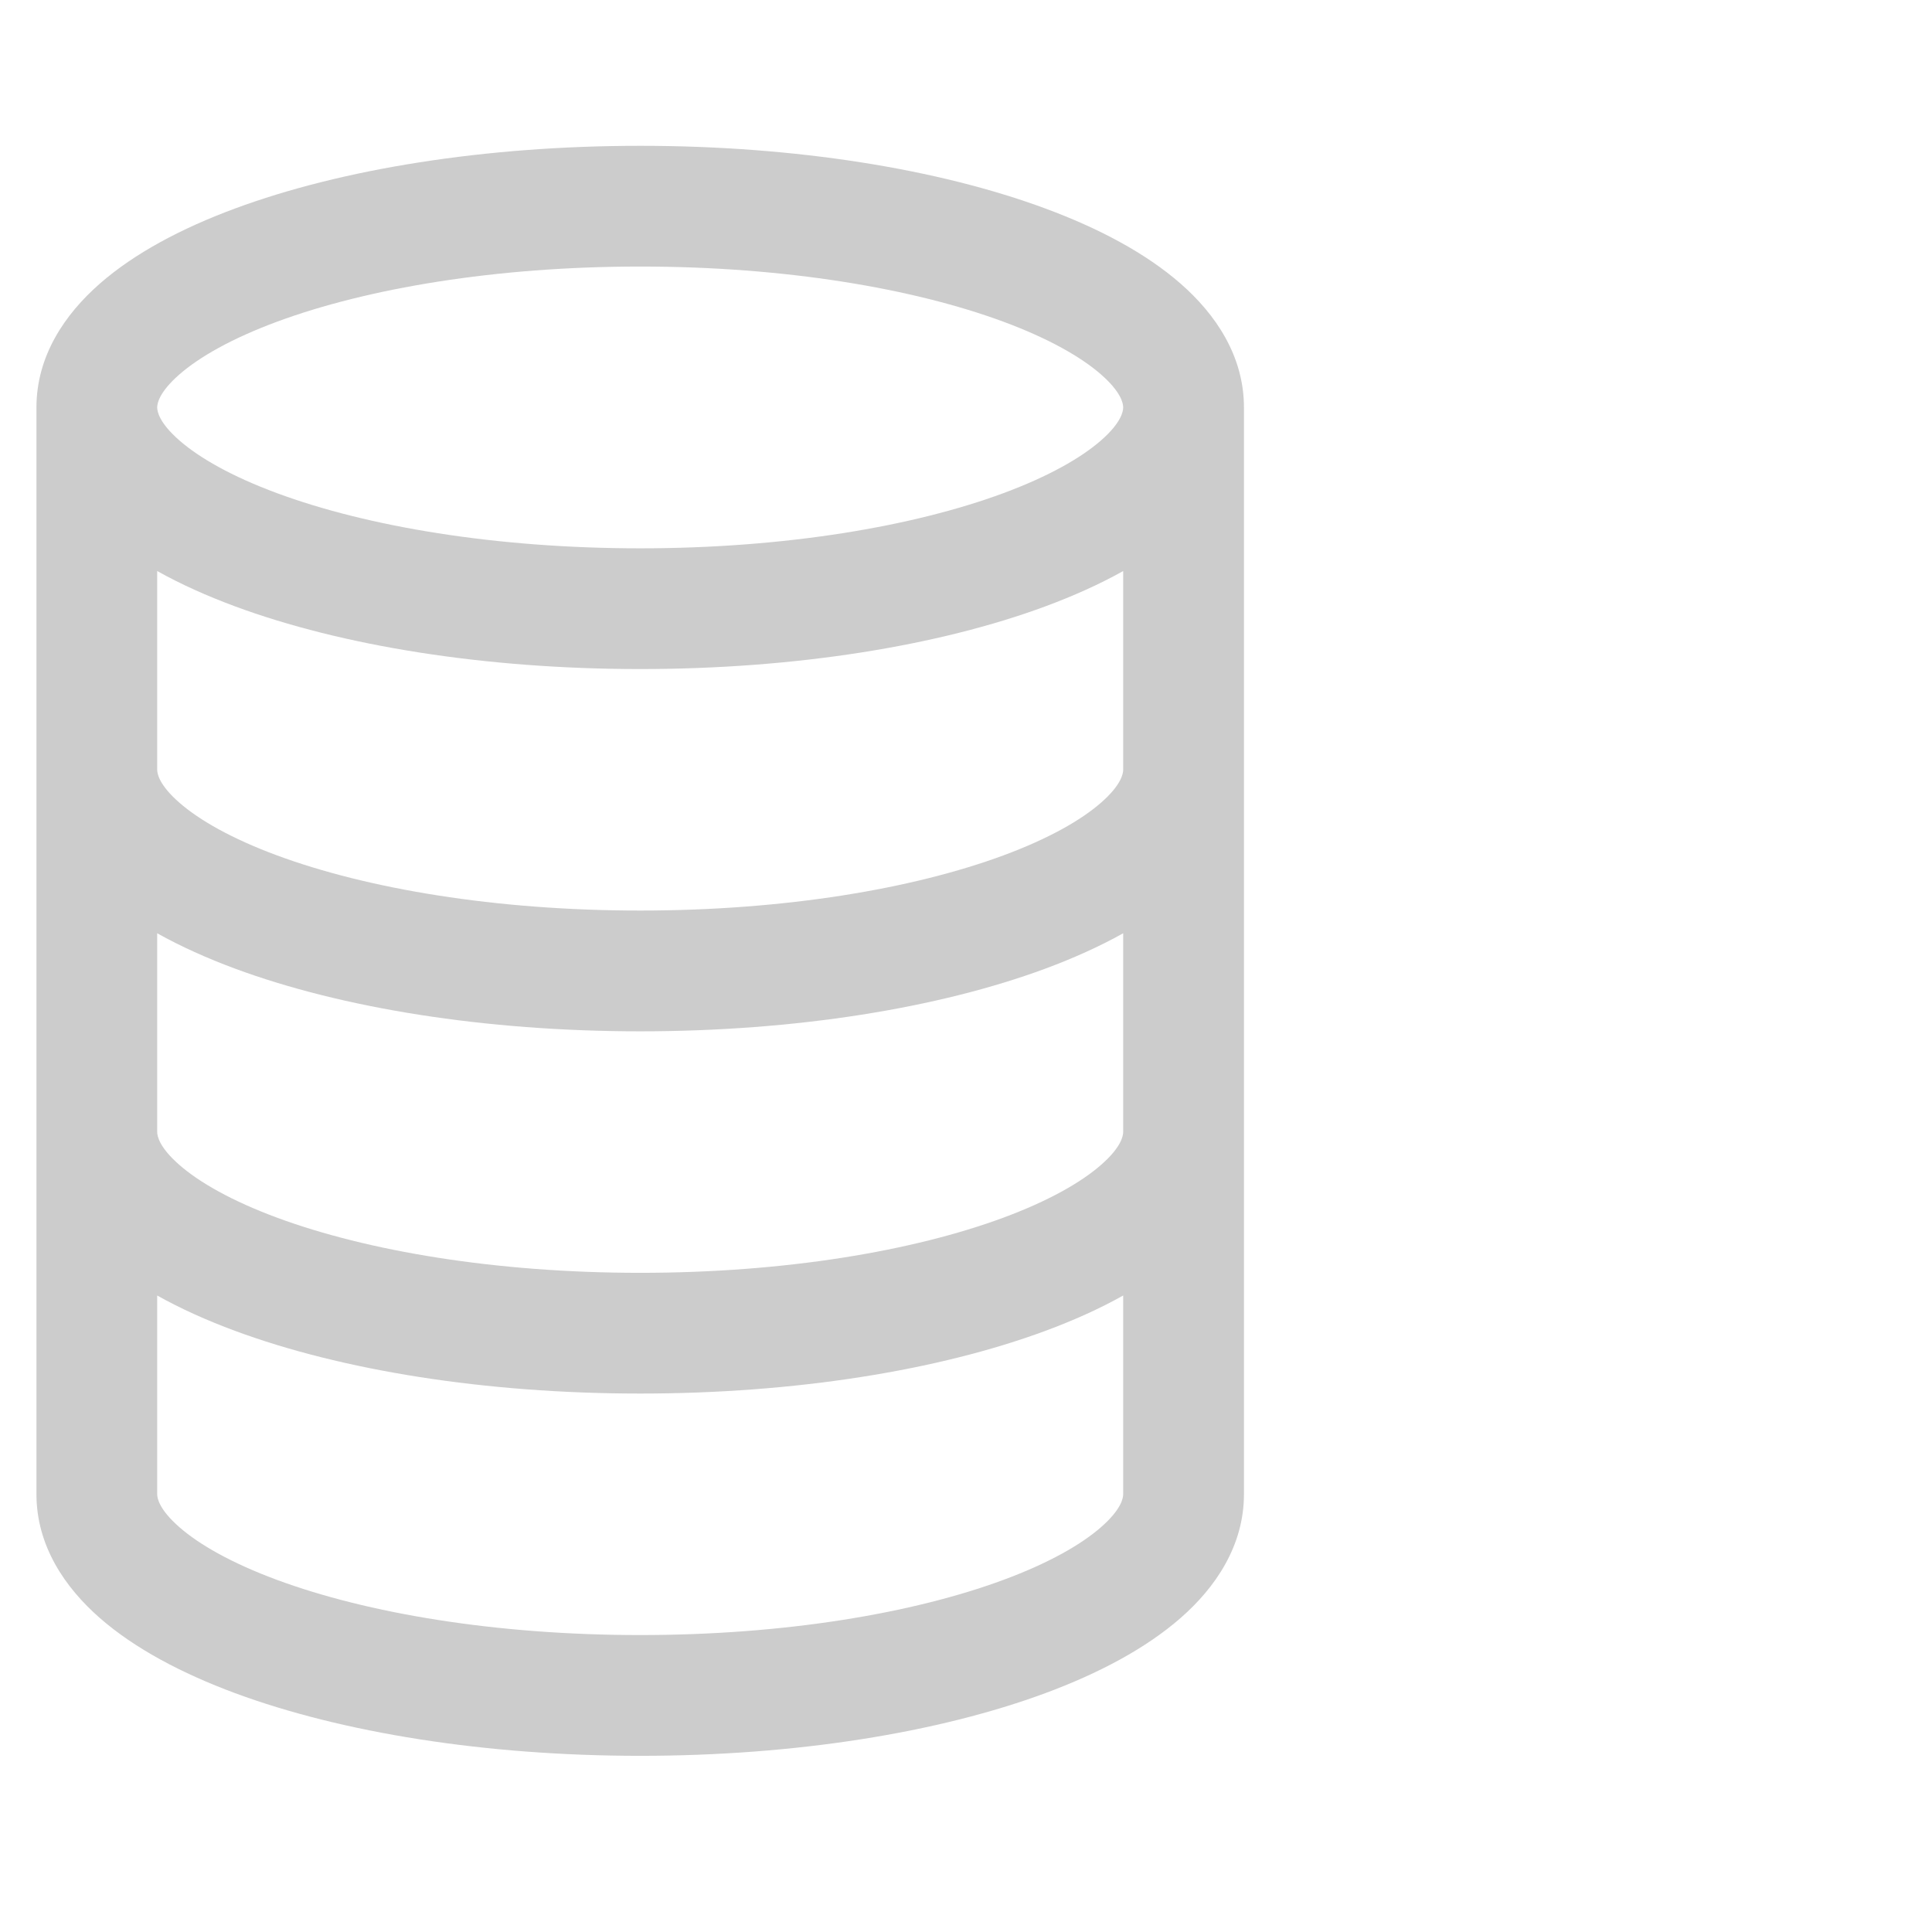 <svg width="53" height="53" viewBox="0 0 53 53" fill="none" xmlns="http://www.w3.org/2000/svg">
<path fill-rule="evenodd" clip-rule="evenodd" d="M2.737 7.782C1.78 8.62 1 9.763 1 11.177V40.99C1 42.404 1.78 43.547 2.737 44.385C3.697 45.225 4.991 45.907 6.447 46.447C9.372 47.53 13.302 48.167 17.562 48.167C21.823 48.167 25.753 47.53 28.678 46.447C30.134 45.907 31.428 45.225 32.388 44.385C33.346 43.547 34.125 42.404 34.125 40.99V11.177C34.125 9.763 33.346 8.62 32.388 7.782C31.428 6.941 30.134 6.259 28.678 5.72C25.753 4.637 21.823 4 17.562 4C13.302 4 9.372 4.637 6.447 5.72C4.991 6.259 3.697 6.941 2.737 7.782ZM4.919 10.274C4.367 10.757 4.312 11.067 4.312 11.177C4.312 11.287 4.367 11.597 4.919 12.08C5.467 12.56 6.356 13.068 7.597 13.528C10.067 14.443 13.59 15.042 17.562 15.042C21.535 15.042 25.058 14.443 27.528 13.528C28.769 13.068 29.658 12.56 30.206 12.08C30.758 11.597 30.812 11.287 30.812 11.177C30.812 11.067 30.758 10.757 30.206 10.274C29.658 9.794 28.769 9.286 27.528 8.826C25.058 7.912 21.535 7.312 17.562 7.312C13.59 7.312 10.067 7.912 7.597 8.826C6.356 9.286 5.467 9.794 4.919 10.274ZM30.812 21.115V15.665C30.162 16.029 29.442 16.351 28.678 16.634C25.753 17.717 21.823 18.354 17.562 18.354C13.302 18.354 9.372 17.717 6.447 16.634C5.683 16.351 4.963 16.029 4.312 15.665V21.115C4.312 21.225 4.367 21.535 4.919 22.018C5.467 22.498 6.356 23.006 7.597 23.465C10.067 24.38 13.59 24.979 17.562 24.979C21.535 24.979 25.058 24.38 27.528 23.465C28.769 23.006 29.658 22.498 30.206 22.018C30.758 21.535 30.812 21.225 30.812 21.115ZM4.312 25.602C4.963 25.966 5.683 26.288 6.447 26.572C9.372 27.655 13.302 28.292 17.562 28.292C21.823 28.292 25.753 27.655 28.678 26.572C29.442 26.288 30.162 25.966 30.812 25.602V31.052C30.812 31.162 30.758 31.472 30.206 31.955C29.658 32.435 28.769 32.943 27.528 33.403C25.058 34.318 21.535 34.917 17.562 34.917C13.59 34.917 10.067 34.318 7.597 33.403C6.356 32.943 5.467 32.435 4.919 31.955C4.367 31.472 4.312 31.162 4.312 31.052V25.602ZM4.312 40.99V35.539C4.963 35.904 5.683 36.226 6.447 36.509C9.372 37.592 13.302 38.229 17.562 38.229C21.823 38.229 25.753 37.592 28.678 36.509C29.442 36.226 30.162 35.904 30.812 35.539V40.99C30.812 41.1 30.758 41.409 30.206 41.893C29.658 42.373 28.769 42.881 27.528 43.34C25.058 44.255 21.535 44.854 17.562 44.854C13.59 44.854 10.067 44.255 7.597 43.34C6.356 42.881 5.467 42.373 4.919 41.893C4.367 41.409 4.312 41.1 4.312 40.99Z" fill="#CCCCCC"/>
</svg>

